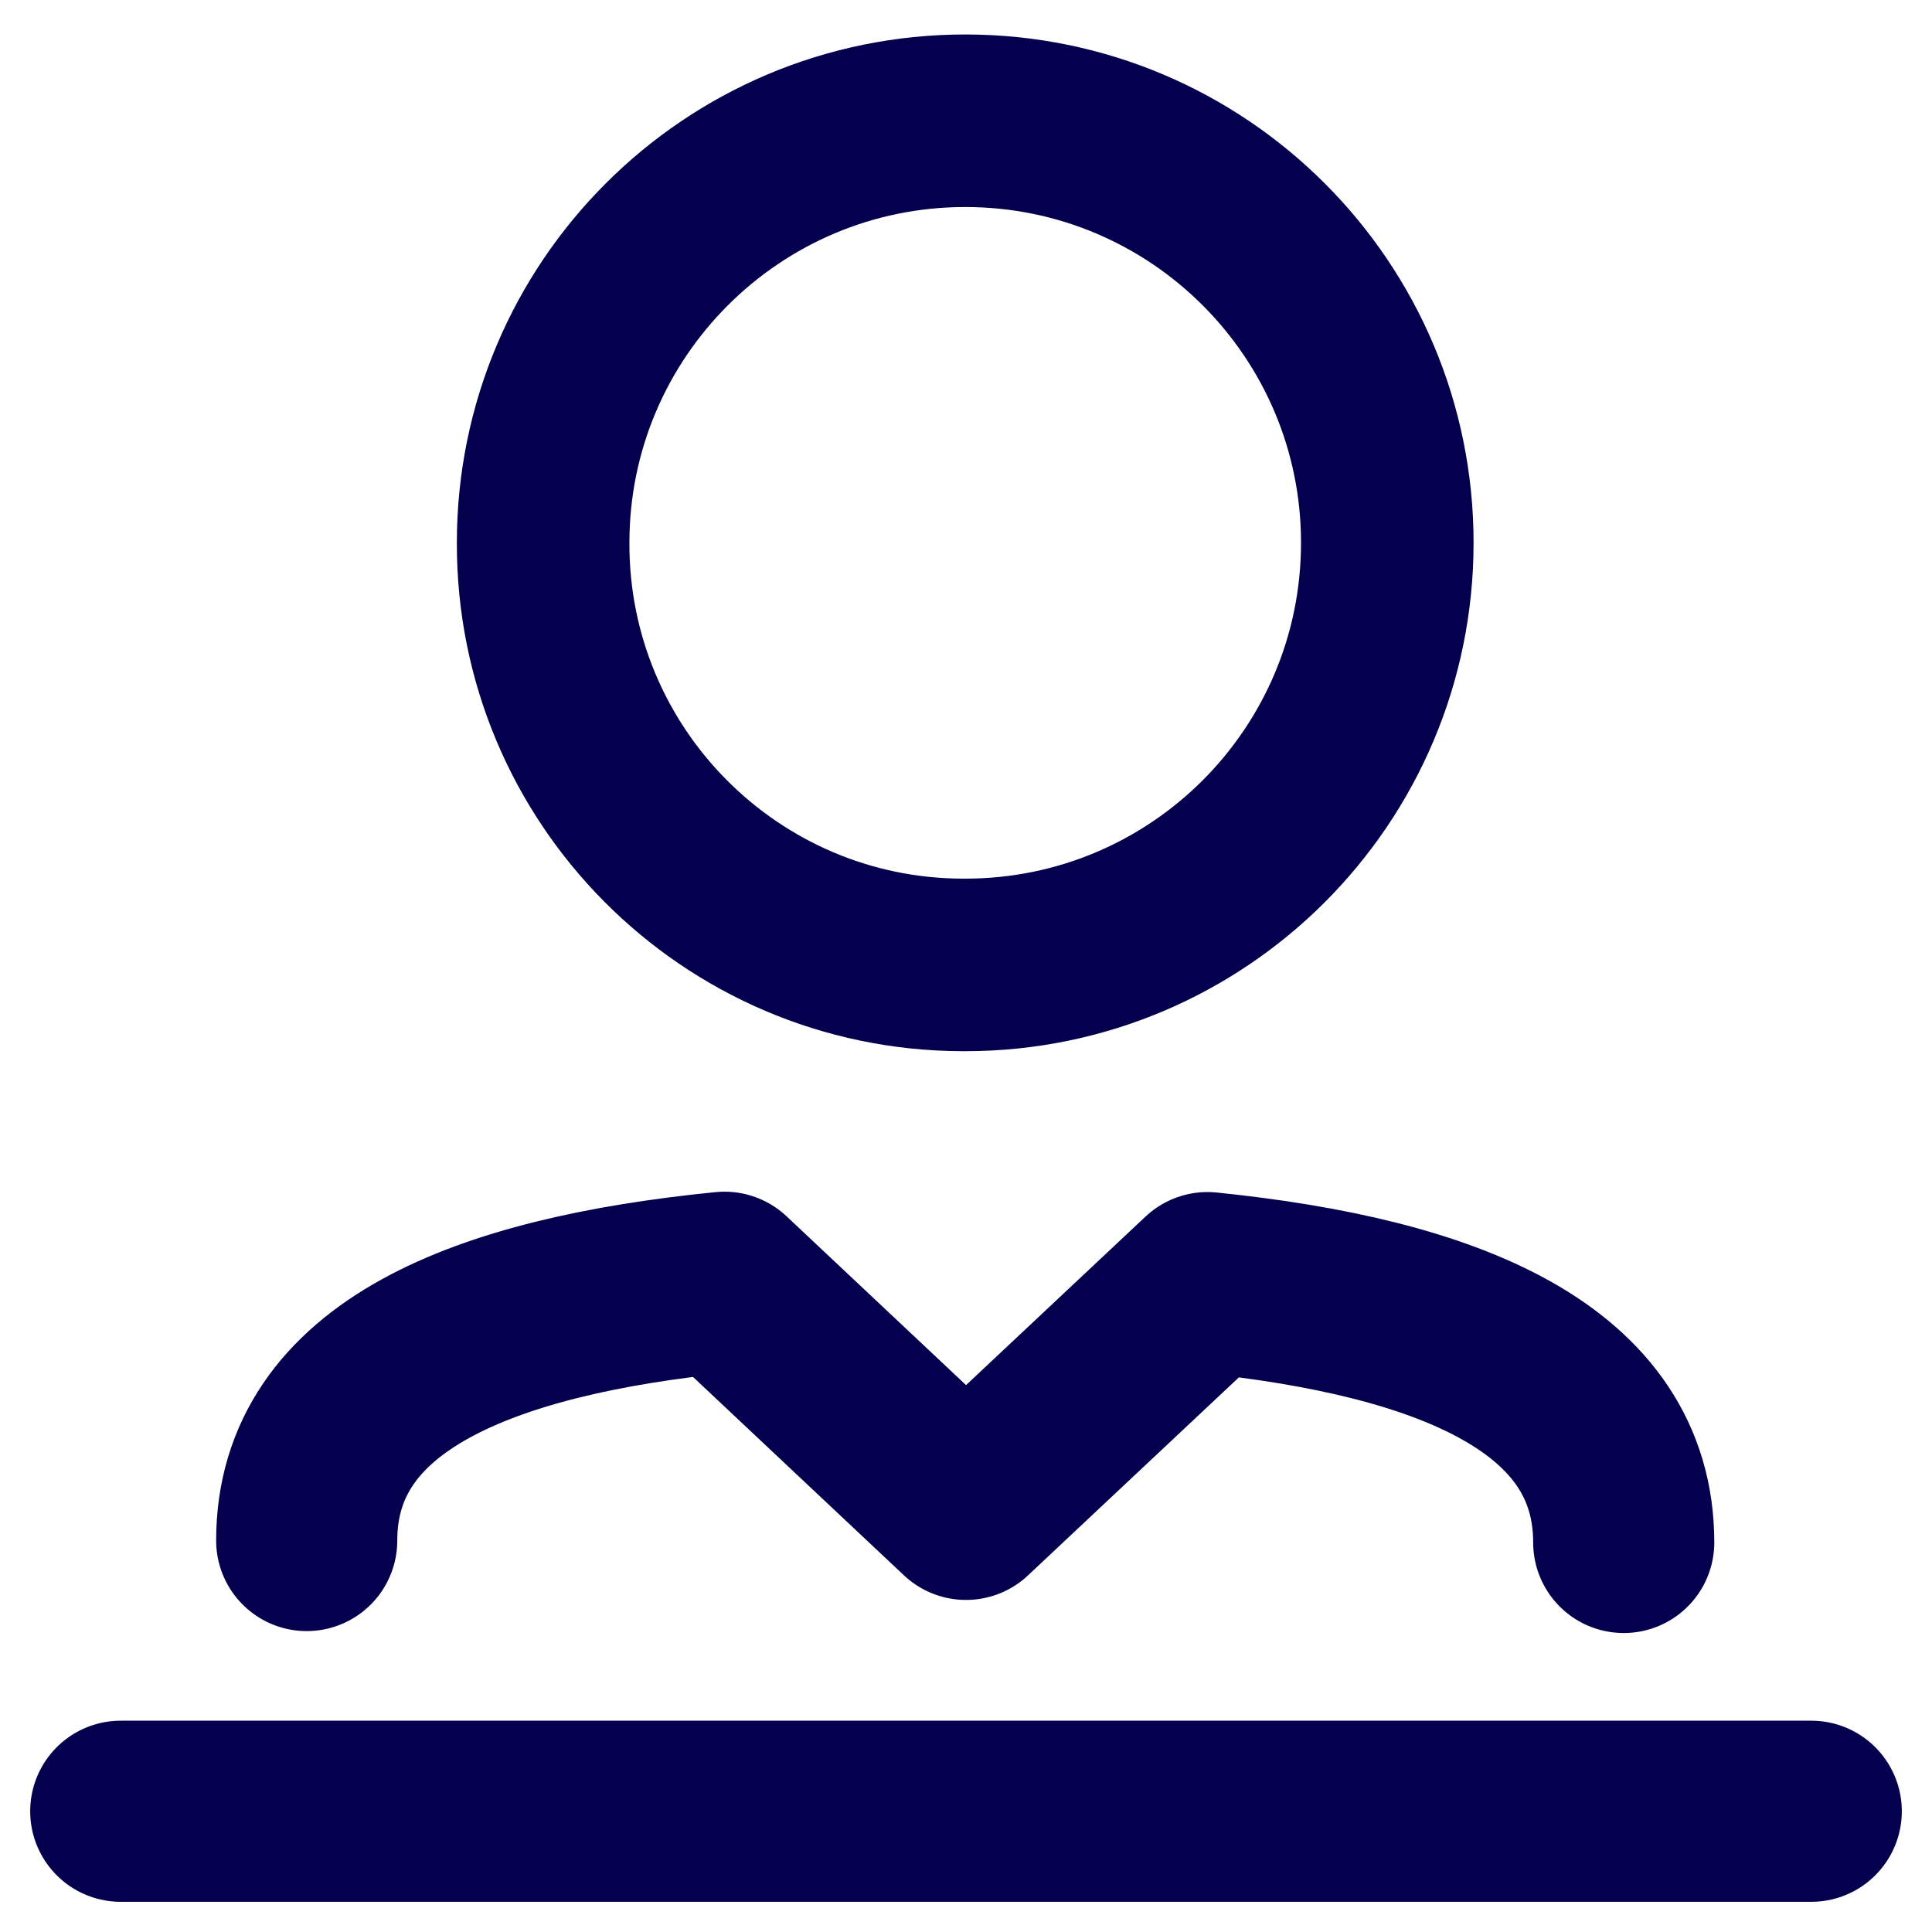 <svg width="16" height="16" viewBox="0 0 16 16" fill="none" xmlns="http://www.w3.org/2000/svg">
<path d="M2.54 12.758C2.54 11.399 4.001 10.818 6 10.619L8 12.5L10 10.622C11.998 10.826 13.447 11.417 13.447 12.774" stroke="#04004E" stroke-width="1.5" stroke-linecap="round" stroke-linejoin="round"/>
<path fill-rule="evenodd" clip-rule="evenodd" d="M7.994 7.991C9.925 7.991 11.489 6.426 11.489 4.495C11.489 2.565 9.925 1 7.994 1C6.064 1 4.498 2.565 4.498 4.495C4.492 6.419 6.046 7.985 7.969 7.991H7.994Z" stroke="#04004E" stroke-width="1.429" stroke-linecap="round" stroke-linejoin="round"/>
<path d="M1 15H15" stroke="#04004E" stroke-width="1.5" stroke-linecap="round"/>
</svg>
